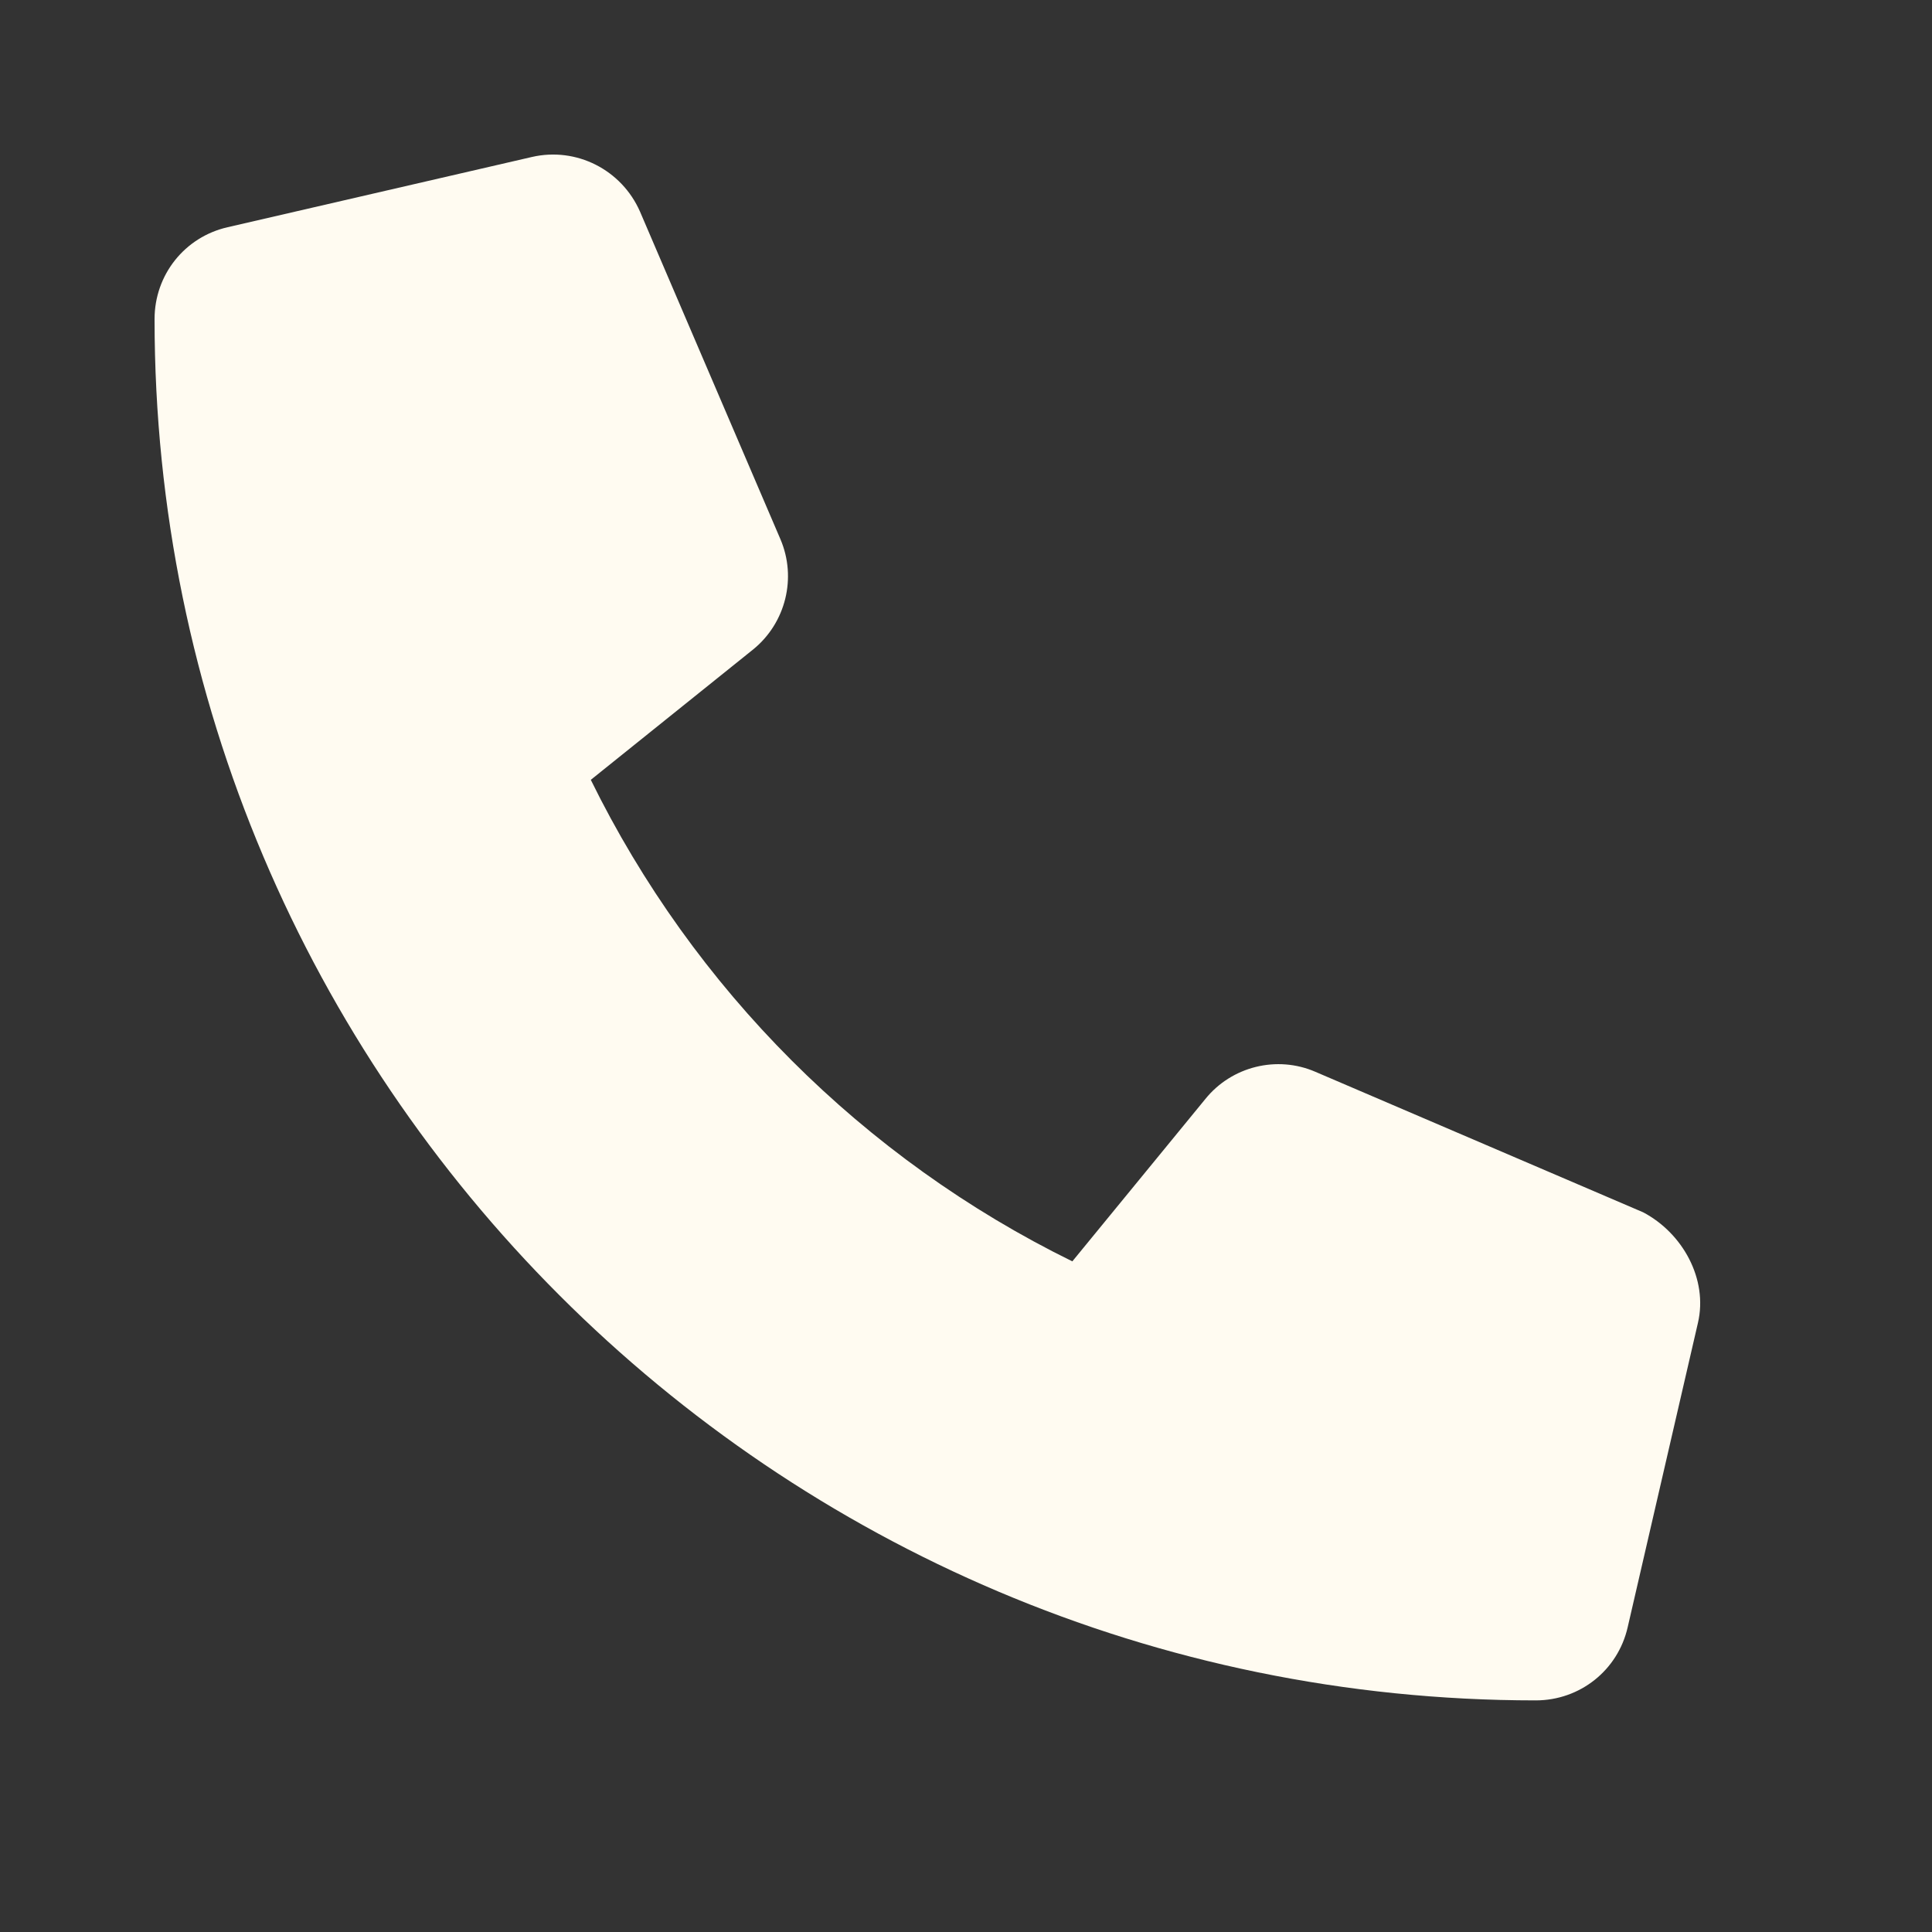 <svg width="25" height="25" viewBox="0 0 25 25" fill="none" xmlns="http://www.w3.org/2000/svg">
<rect x="0" y="0" width="25" height="25" fill="#333333" stroke="none"/>
<path d="M21.971 17.119L21.062 21.057C20.935 21.613 20.445 22.003 19.872 22.003C10.016 22.002 2 13.986 2 4.129C2 3.557 2.389 3.067 2.946 2.94L6.884 2.031C7.458 1.899 8.044 2.196 8.282 2.739L10.099 6.978C10.312 7.477 10.168 8.059 9.748 8.402L7.645 10.091C8.973 12.795 11.171 14.994 13.876 16.322L15.598 14.22C15.938 13.799 16.524 13.653 17.023 13.87L21.262 15.687C21.771 15.955 22.104 16.549 21.971 17.119Z" fill="#FFFBF1"/>
</svg>
